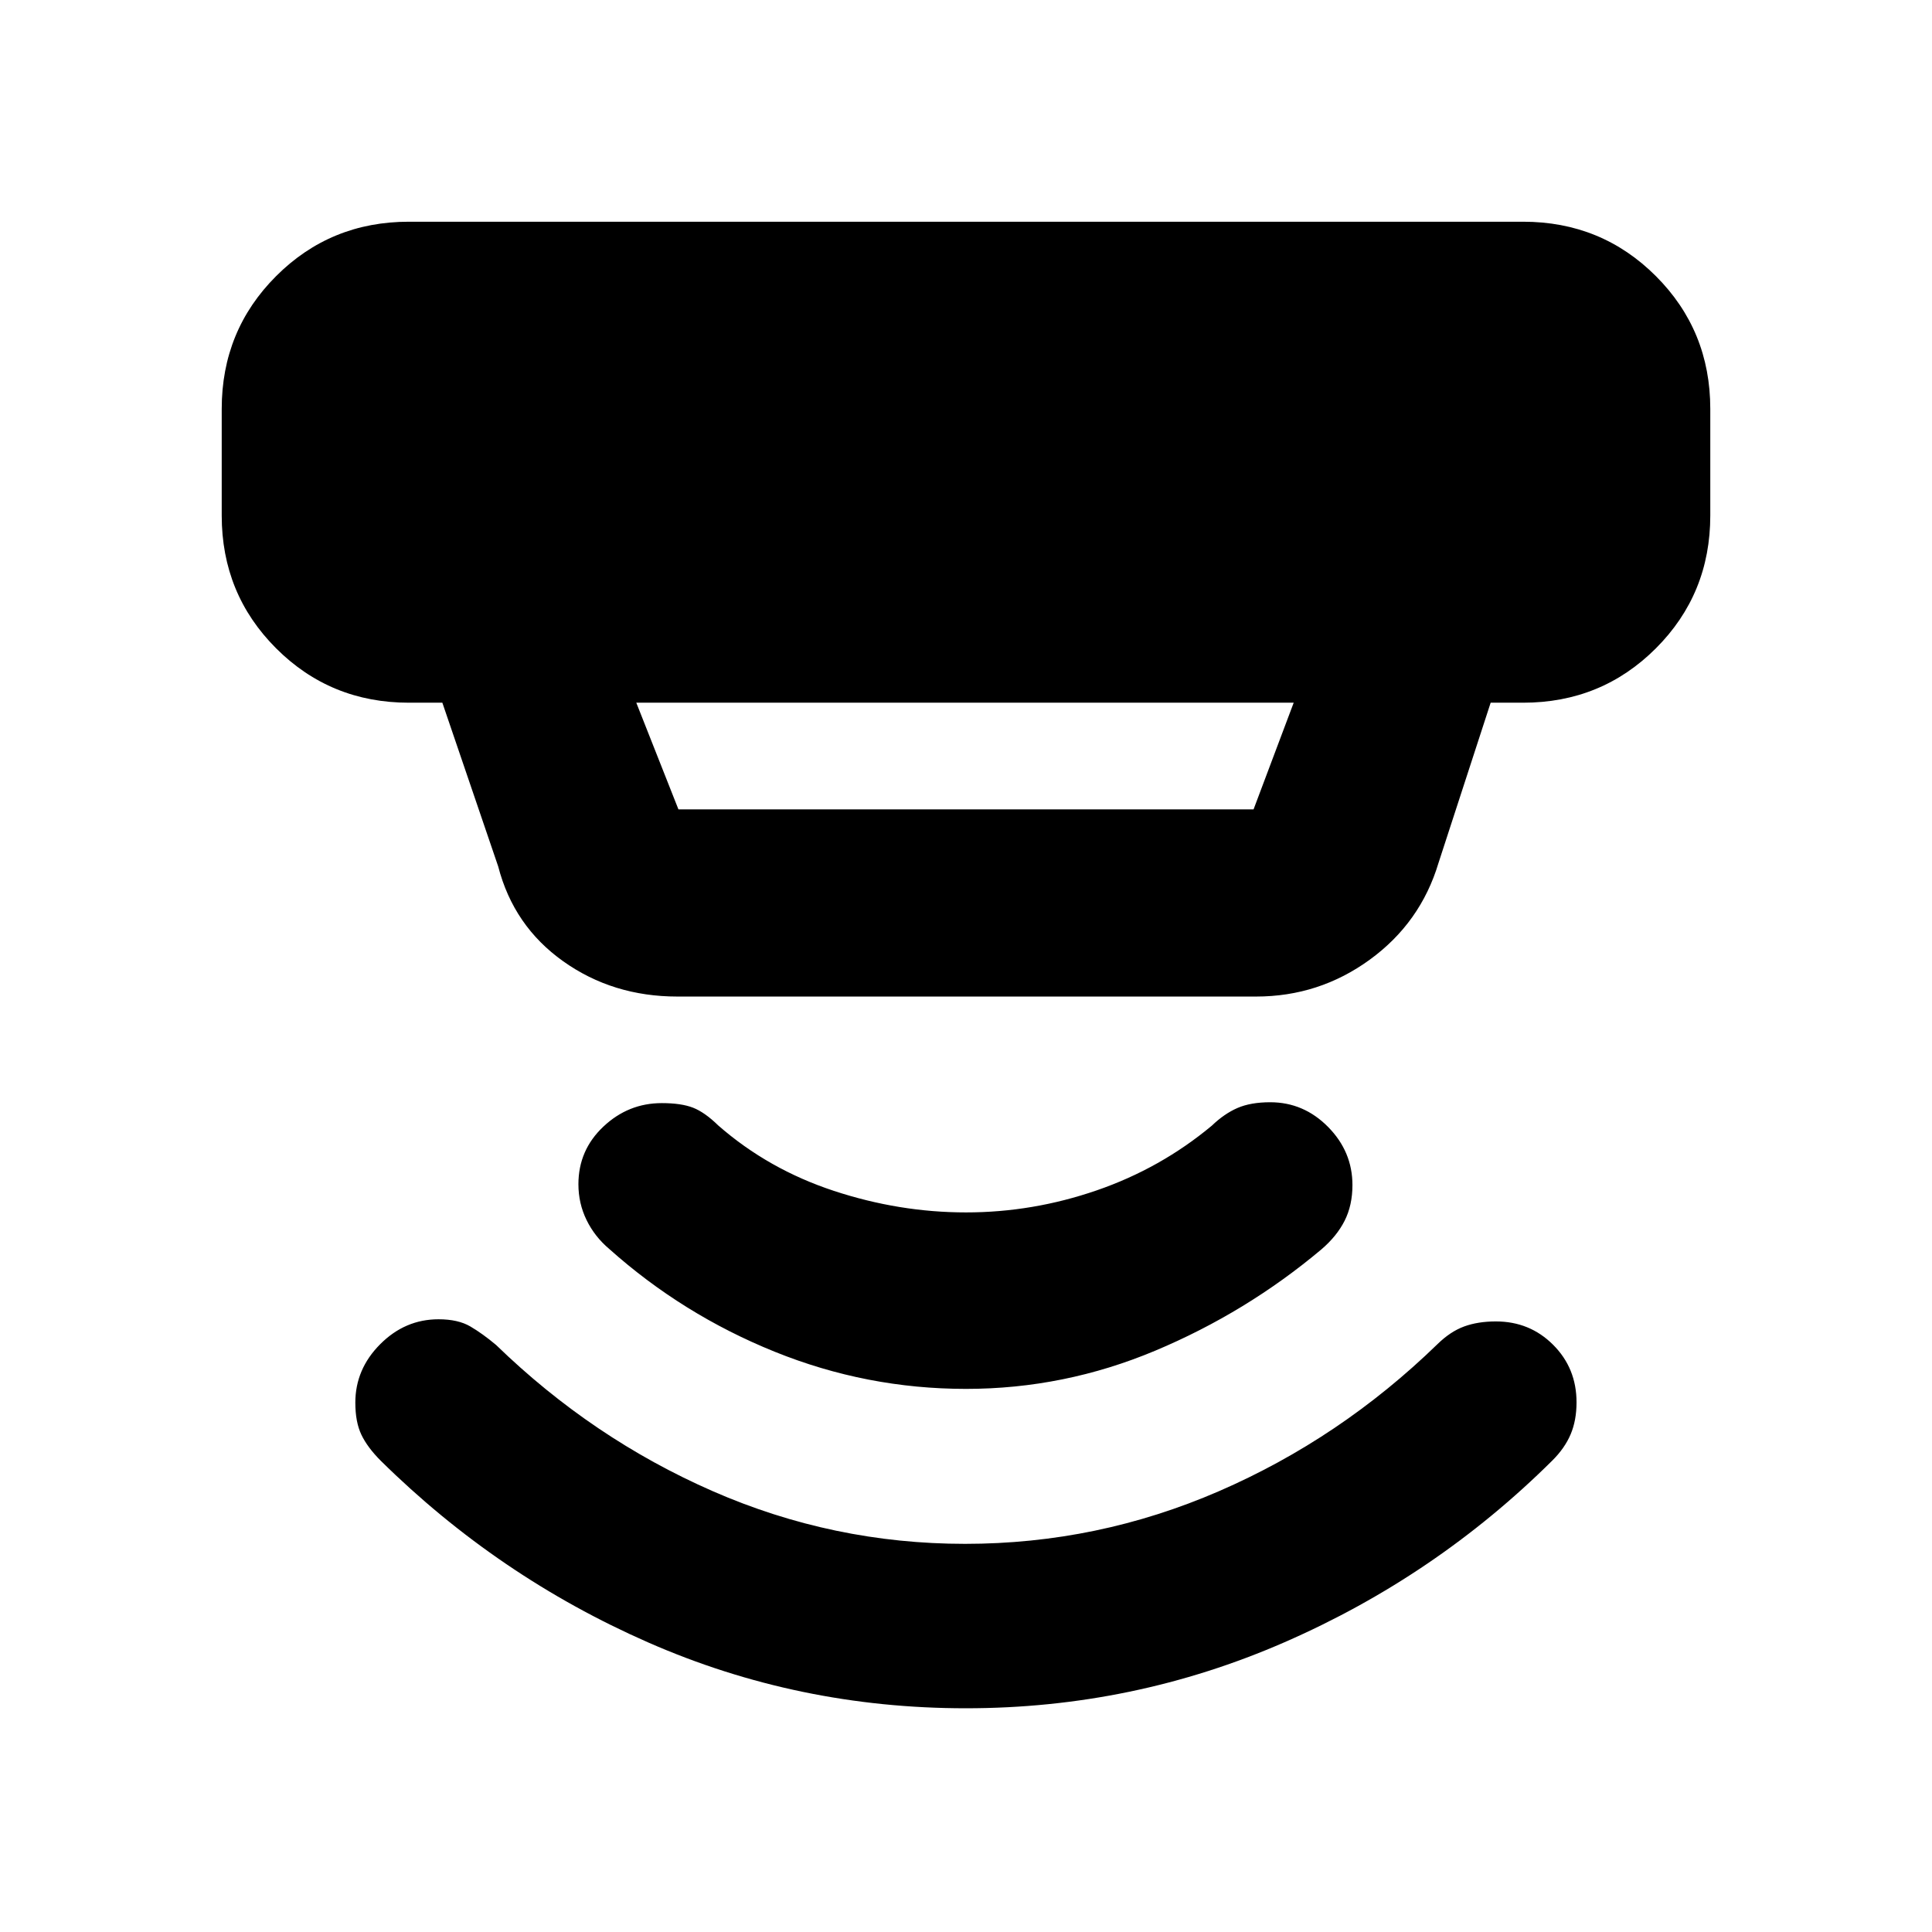 <svg xmlns="http://www.w3.org/2000/svg" height="20" viewBox="0 -960 960 960" width="20"><path d="m316.17-610.83 20.94 53h285.78l19.94-53H316.17Zm20.44 146.01q-32.14 0-56.78-17.54-24.63-17.53-32.29-47.14l-27.74-81.33h-16.63q-38.94 0-65.97-27.02-27.03-27.03-27.03-65.98v-53q0-38.94 27.03-65.97t65.97-27.03h553.66q38.94 0 65.97 27.03t27.03 65.97v53q0 38.95-27.03 65.98-27.03 27.02-65.97 27.02H740.7l-25.92 79.63q-8.9 29.67-34.1 48.02-25.2 18.36-56.59 18.36H336.61Zm143.27 353.65q-83.27 0-157.8-32.71-74.52-32.71-132.83-90.23-6.62-6.61-9.65-12.92-3.04-6.32-3.04-16.01 0-16.63 12.34-29.02 12.35-12.4 29.01-12.4 9.7 0 15.8 3.57 6.09 3.57 12.79 9.2 47.92 46.51 107.71 72.67 59.8 26.15 125.33 26.15 65.87 0 126.16-26.17Q666-245.2 714.27-292.1q6.43-6.29 13.27-8.79 6.85-2.5 15.75-2.5 16.85 0 28.46 11.62 11.62 11.61 11.62 28.59 0 8.95-2.92 15.86-2.93 6.9-9.08 13.02-57.89 57.48-133.05 90.3-75.17 32.83-158.44 32.83Zm.1-158.7q-49.41 0-95.13-18.5t-82.11-51.02q-7.24-6.11-11.28-14.38-4.05-8.28-4.05-17.79 0-16.95 12.4-28.63 12.39-11.68 29.02-11.68 9.69 0 15.54 2.28 5.85 2.29 12.54 8.84 24.87 21.75 57.39 32.47 32.53 10.72 65.7 10.72t64.91-10.94q31.74-10.93 57.22-32.15 6.18-5.94 12.77-8.8 6.58-2.85 16.27-2.85 16.63 0 28.74 12.26t12.11 28.88q0 10.03-3.88 17.73-3.88 7.69-11.59 14.28-37.25 31.28-82.48 50.28-45.24 19-94.09 19Z"/></svg>